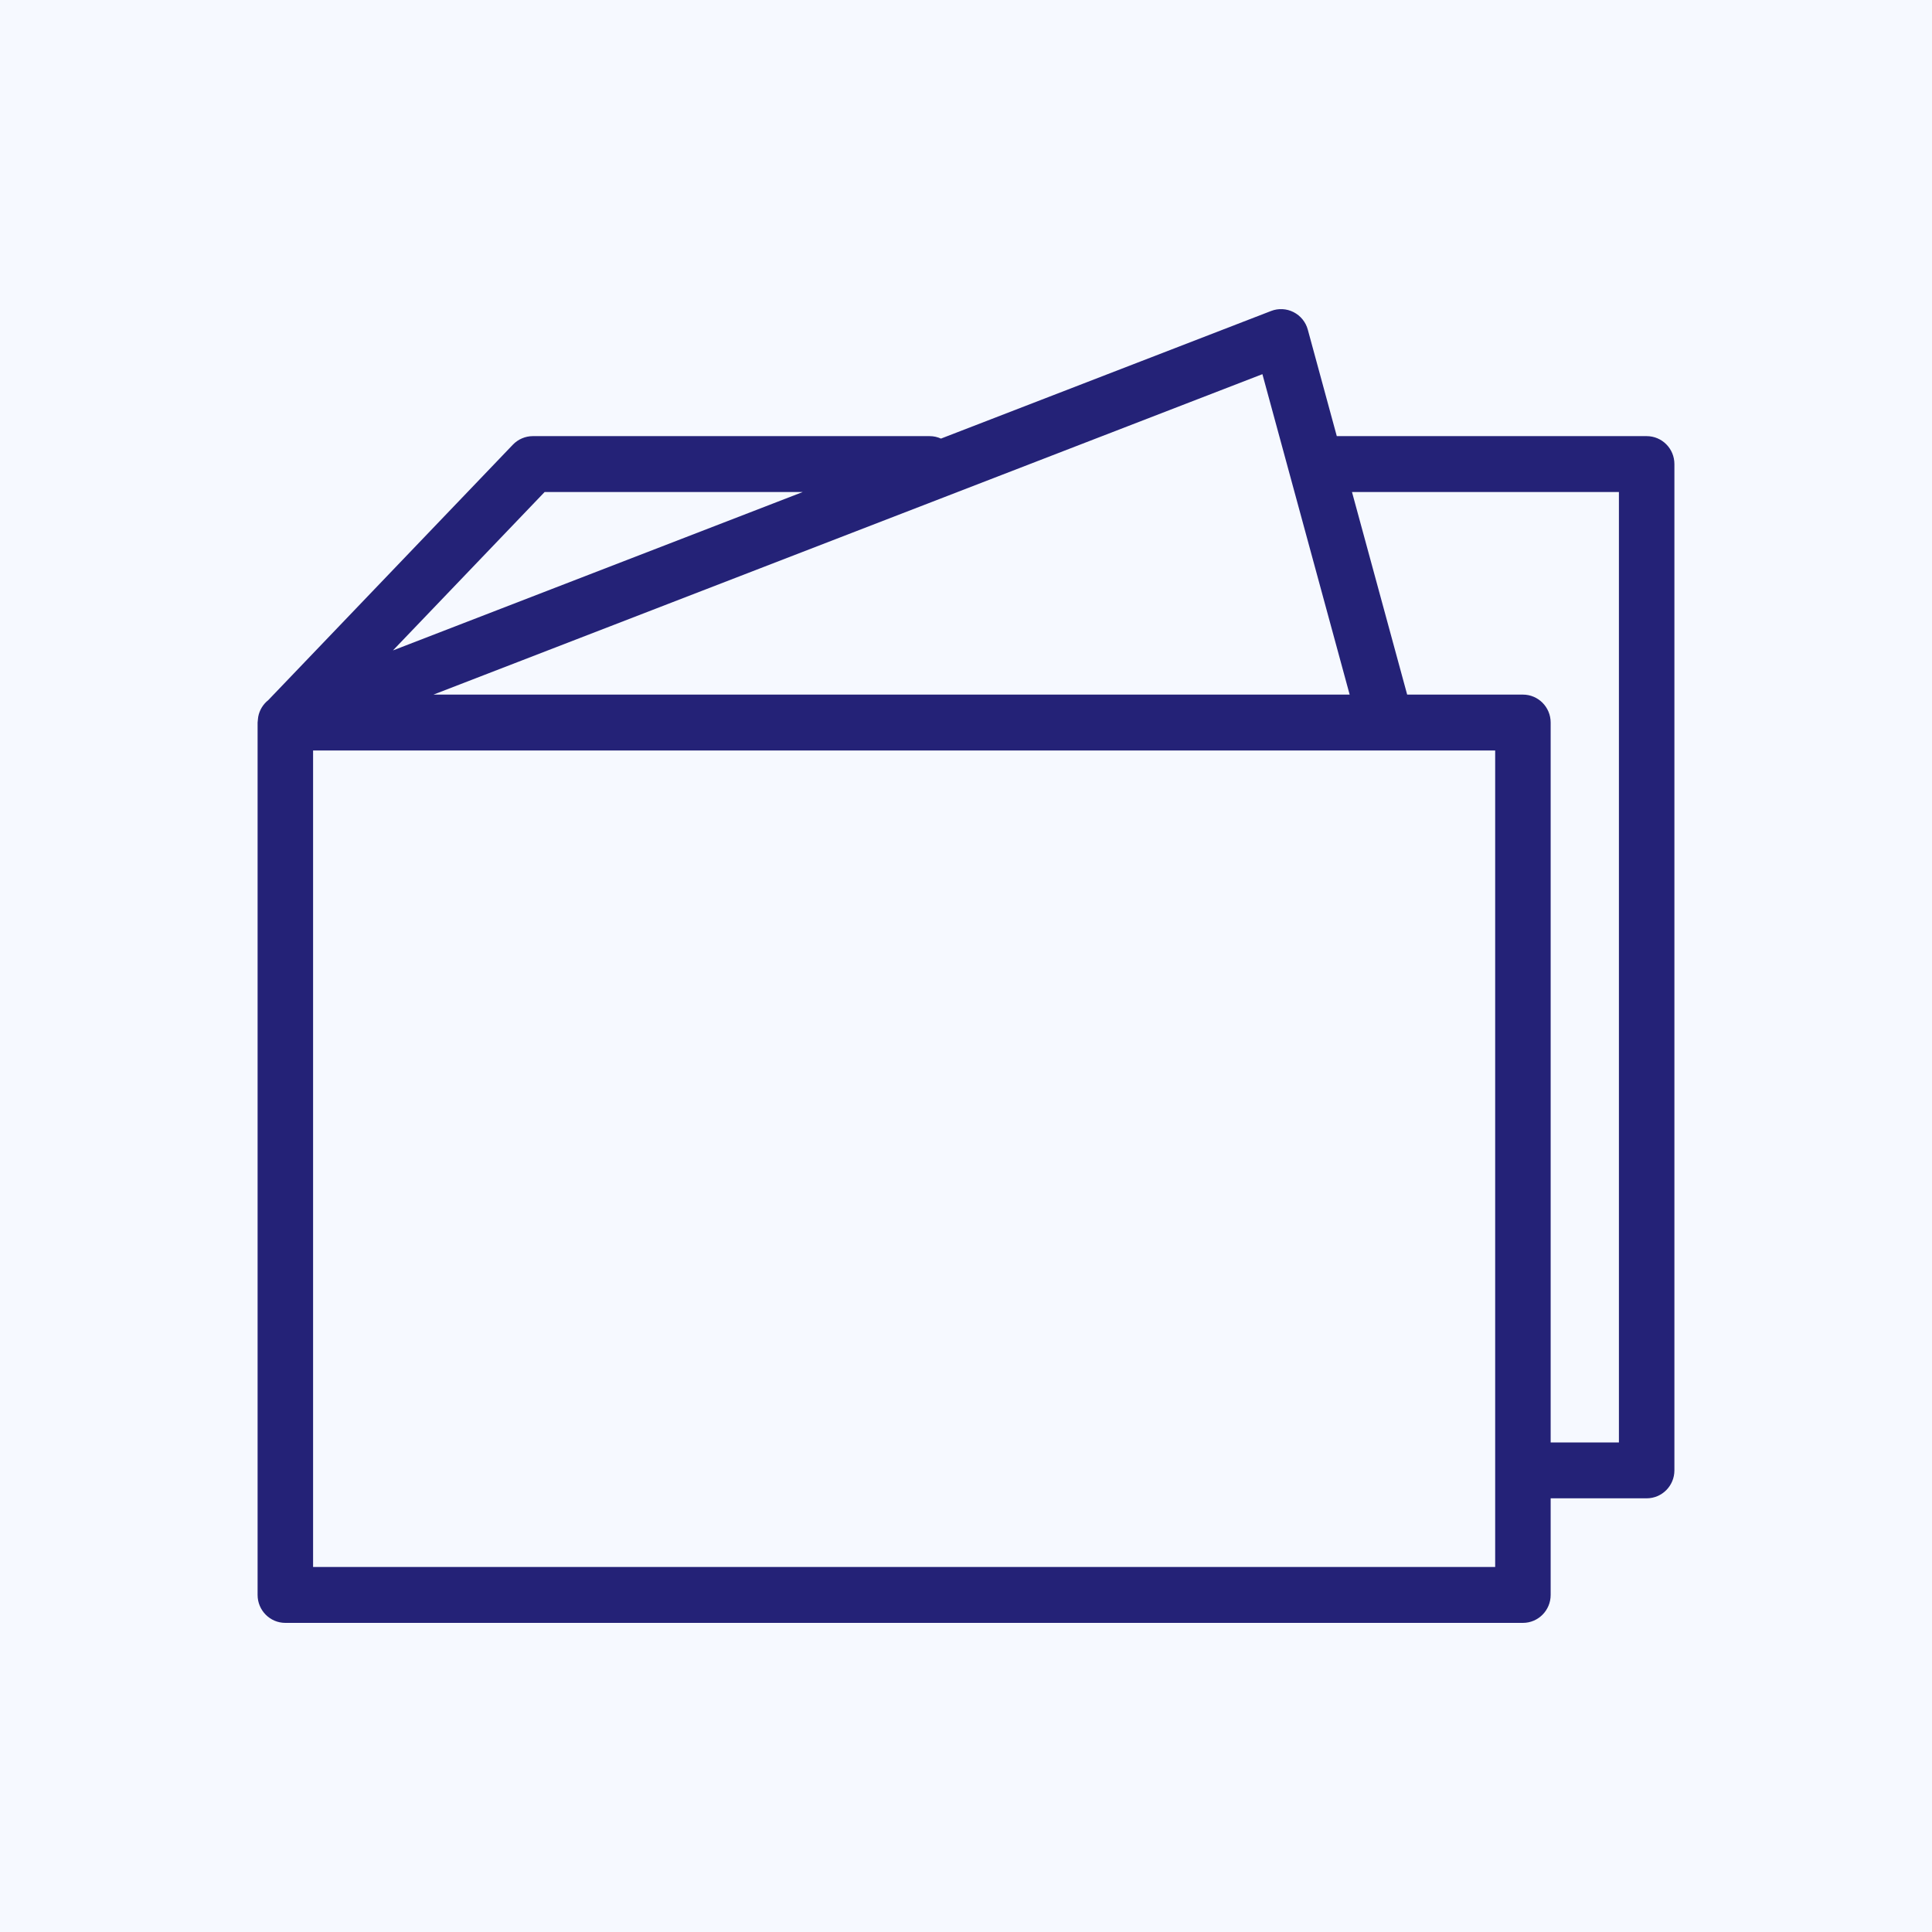 <?xml version="1.0" encoding="UTF-8"?> <svg xmlns="http://www.w3.org/2000/svg" width="150" height="150" viewBox="0 0 150 150" fill="none"> <rect width="150" height="150" fill="#F6F9FF"></rect> <path d="M127.848 33.861H103.788L101.538 25.596C101.379 25.004 100.975 24.51 100.432 24.234C99.89 23.957 99.255 23.924 98.689 24.144L73.056 34.052C72.787 33.93 72.492 33.861 72.178 33.861H41.37C40.786 33.861 40.226 34.101 39.819 34.525L20.834 54.352C20.424 54.677 20.146 55.134 20.05 55.641C20.039 55.693 20.036 55.748 20.029 55.802C20.021 55.871 20.01 55.938 20.009 56.008C20.007 56.036 20 56.063 20 56.091C20 56.092 20 56.094 20 56.097V123.831C20 125.028 20.963 126 22.154 126H118.239C119.428 126 120.393 125.028 120.393 123.831V116.329H127.846C129.035 116.329 130 115.358 130 114.161V36.03C130.001 34.831 129.037 33.861 127.848 33.861ZM104.787 53.929H33.654L98.013 29.05L104.787 53.929ZM42.285 38.199H62.328L30.508 50.499L42.285 38.199ZM116.085 121.662H24.308V58.267H116.085V121.662ZM125.694 111.992H120.393V56.098C120.393 54.9 119.428 53.929 118.239 53.929H109.252L104.968 38.199H125.692V111.992H125.694Z" fill="#242277"></path> </svg> 